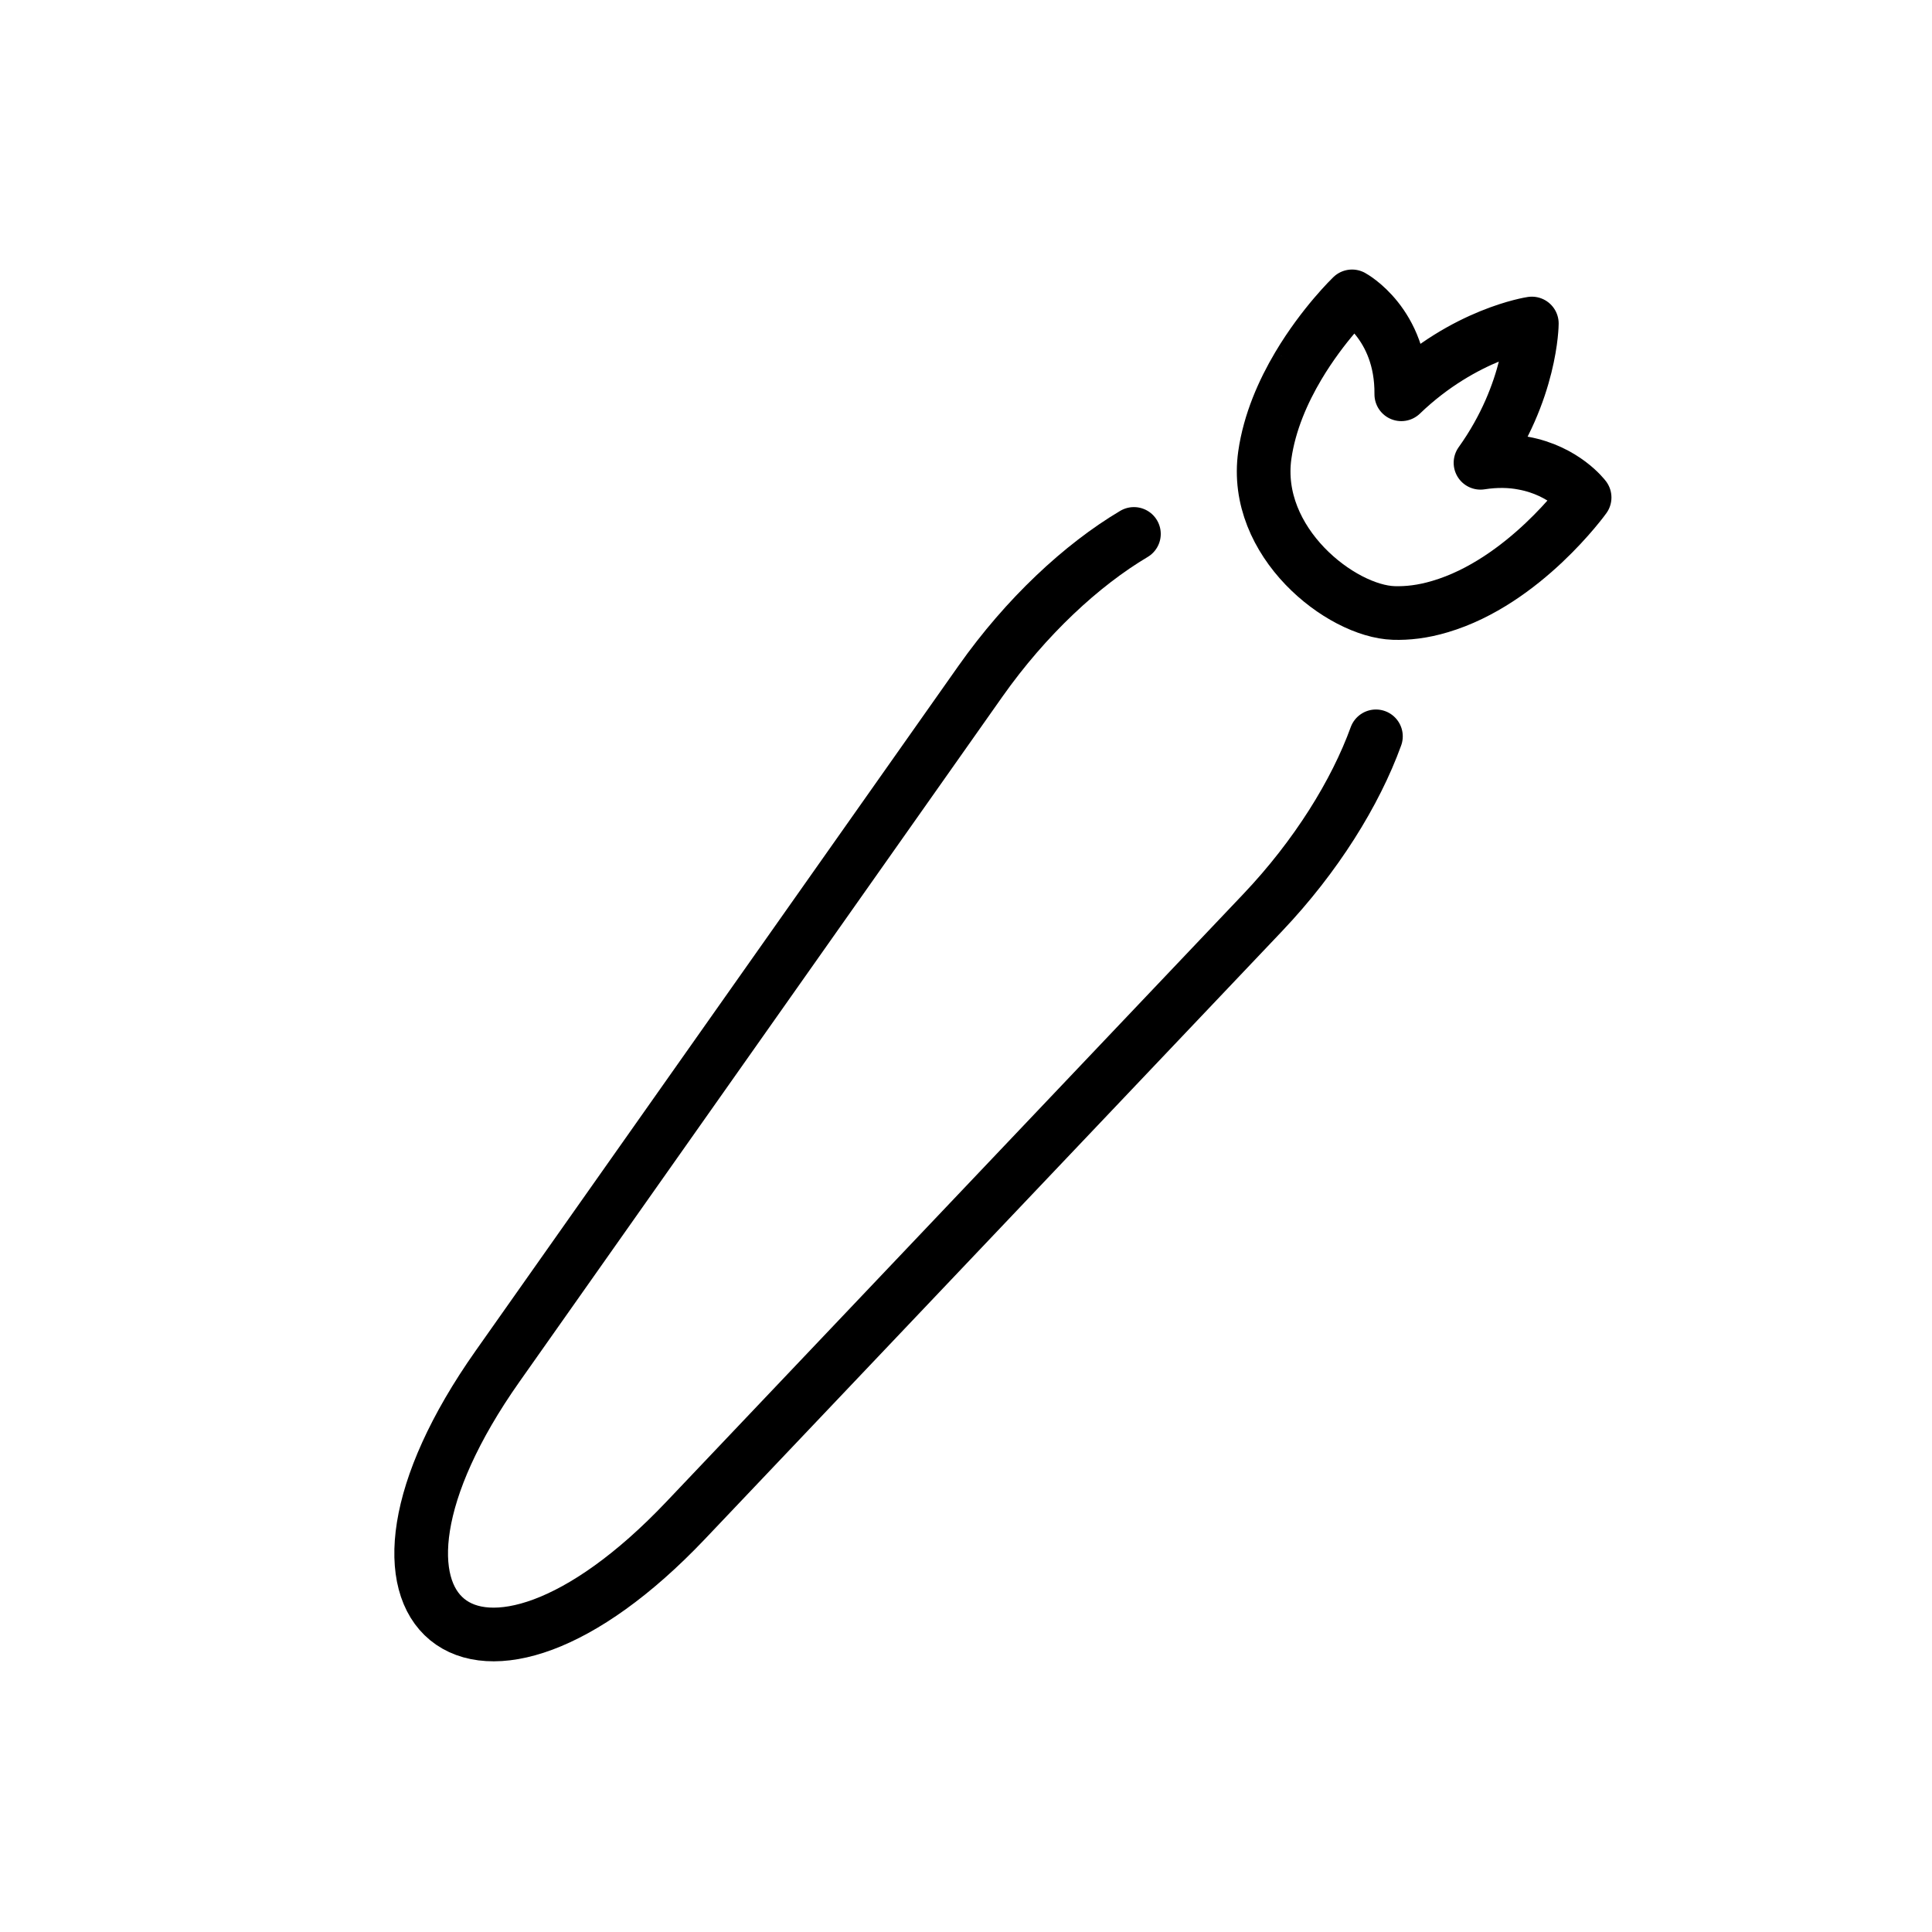 <svg id="emoji" viewBox="0 0 72 72" xmlns="http://www.w3.org/2000/svg">
  <g id="line">
    <path fill="none" stroke="param(outline)" stroke-linecap="round" stroke-linejoin="round" stroke-miterlimit="10" stroke-width="2" d="M42.258,19.898c-1.944,1.154-4.022,3.082-5.721,5.492L18.542,50.917c-6.537,9.274-0.804,13.974,7.008,5.746 l21.504-22.65c1.994-2.1,3.46-4.468,4.223-6.572"/>
    <path fill="none" stroke="param(outline)" stroke-linejoin="round" stroke-miterlimit="10" stroke-width="2" d="M48.384,13.636 c0.926-1.558,2.003-2.591,2.003-2.591s1.861,1.006,1.835,3.649c2.357-2.267,4.865-2.638,4.865-2.638 s-0.009,2.532-1.913,5.191c0.603-0.094,1.137-0.076,1.596,0.013c1.535,0.28,2.284,1.28,2.284,1.28 s-2.255,3.141-5.388,4.065c-0.645,0.194-1.219,0.255-1.726,0.239c-1.97-0.064-5.264-2.639-4.804-5.886 C47.311,15.733,47.819,14.587,48.384,13.636"/>
  </g>
</svg>
